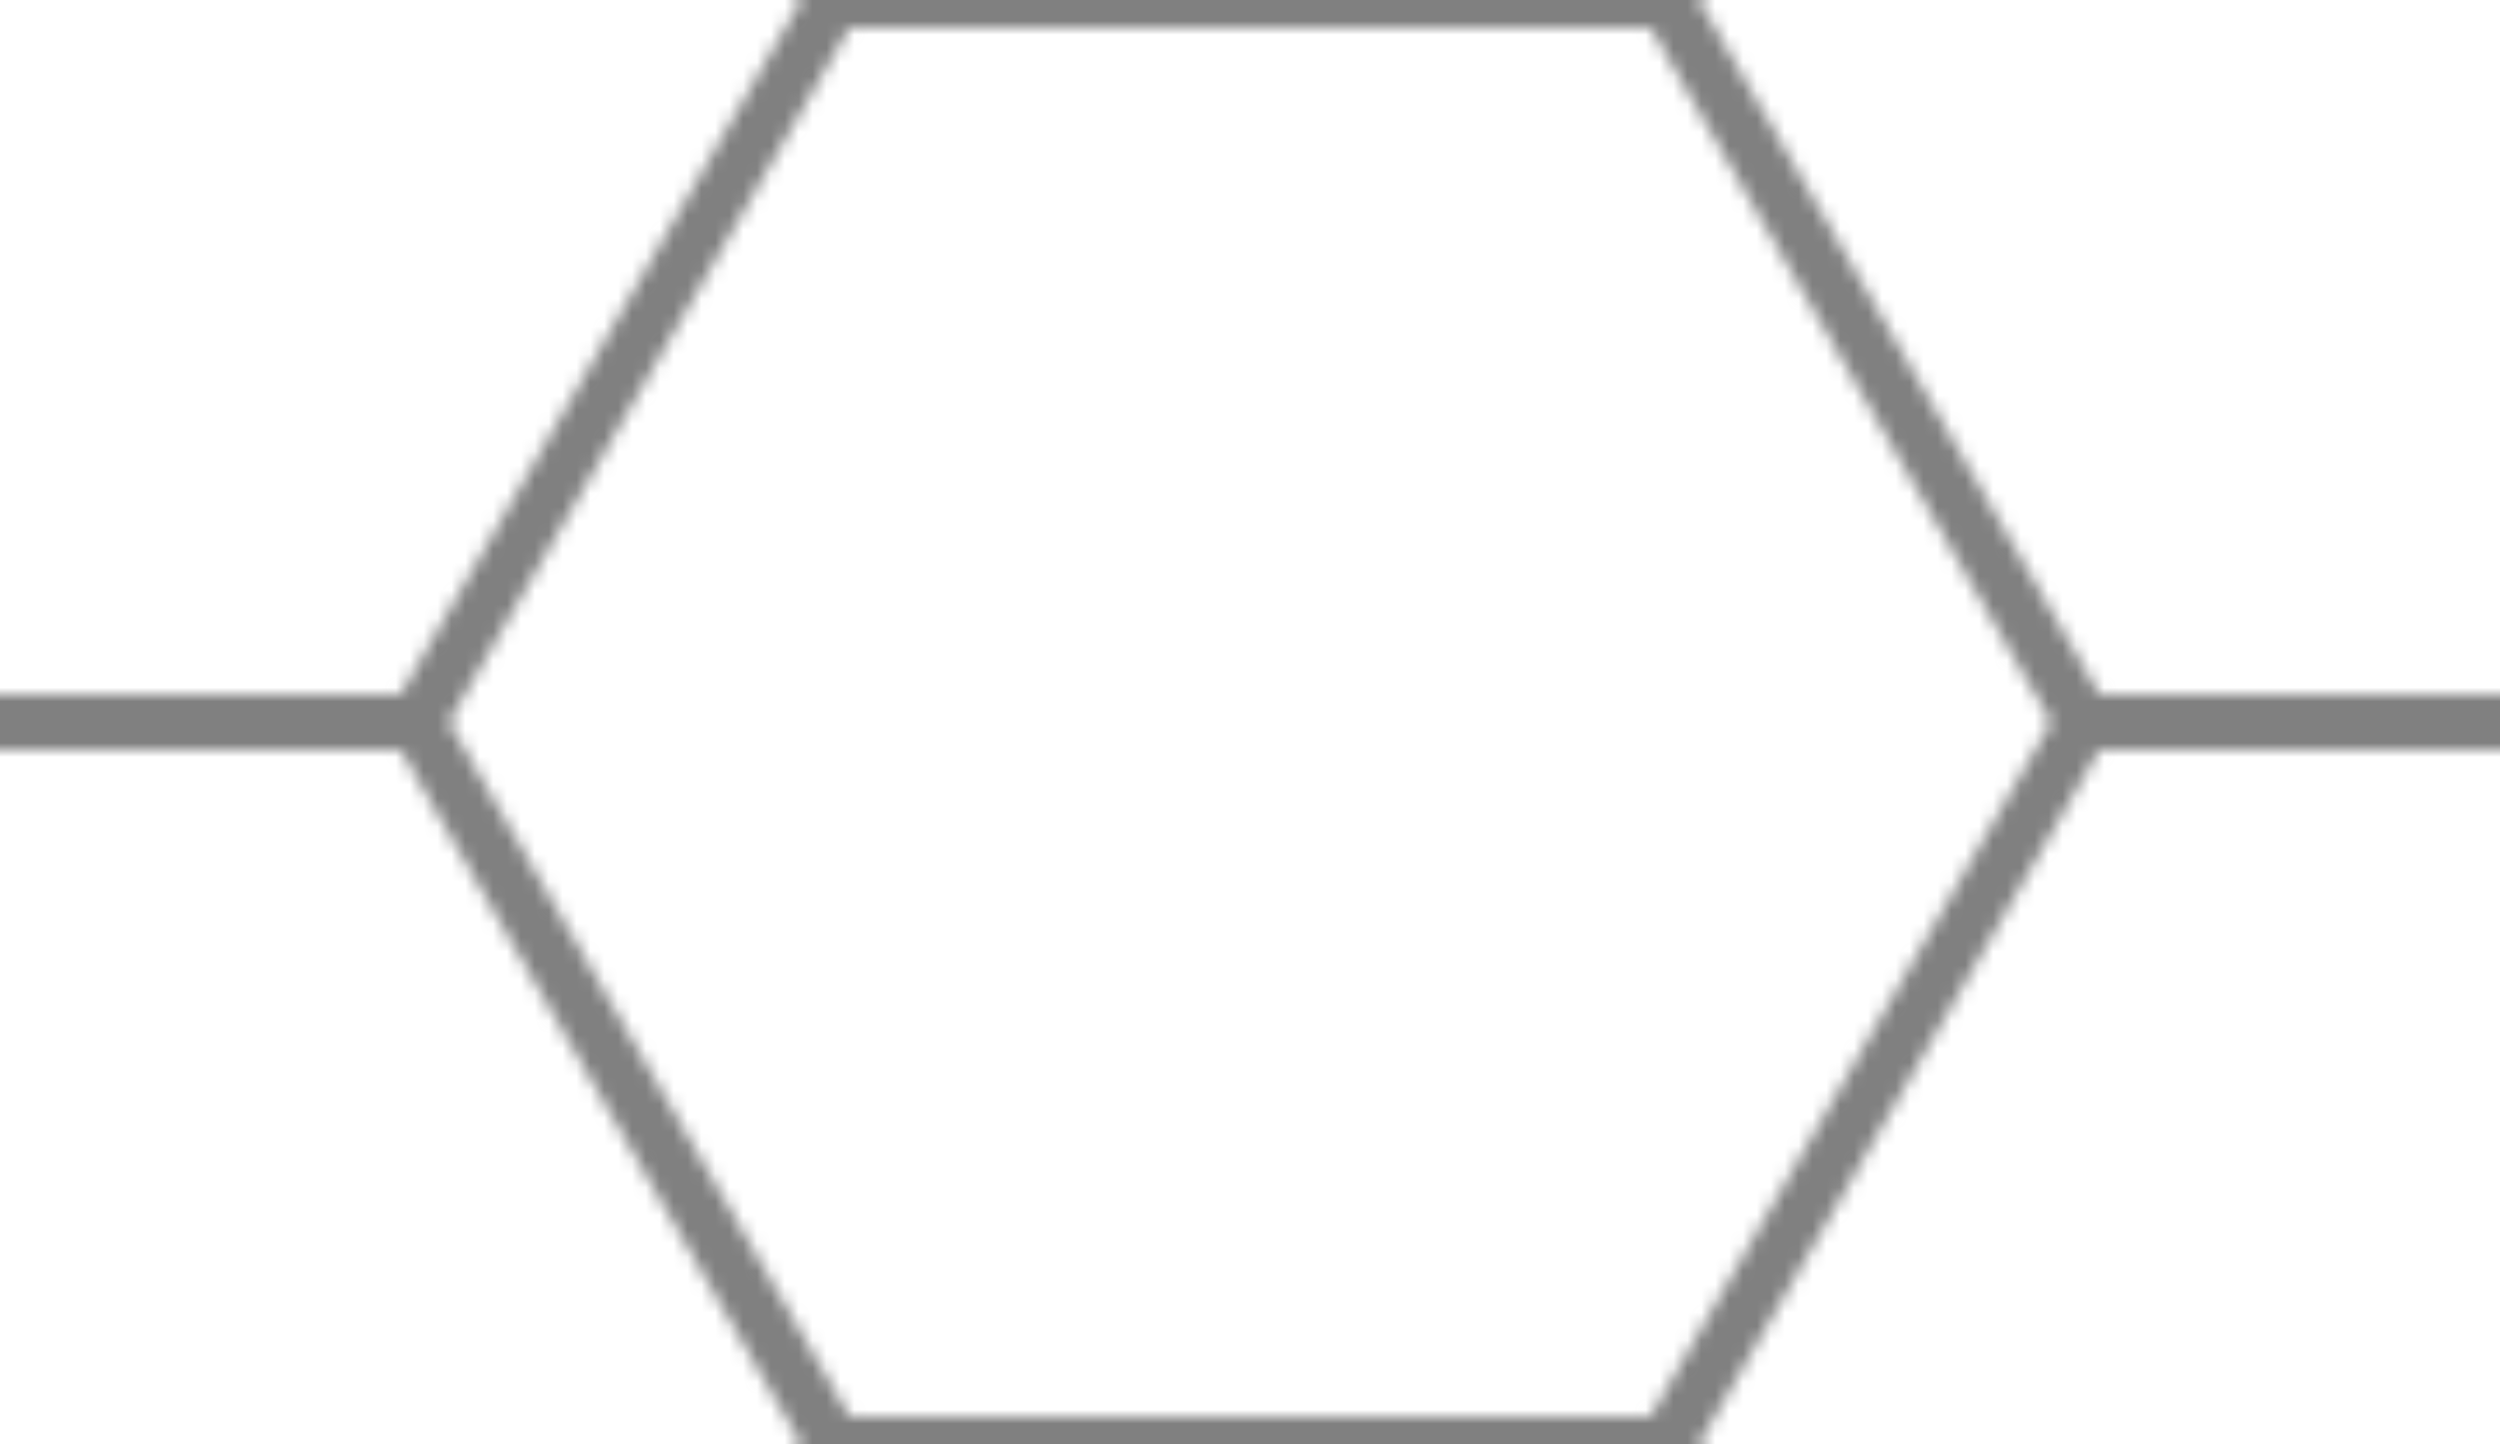 <svg xmlns="http://www.w3.org/2000/svg" xmlns:xlink="http://www.w3.org/1999/xlink" viewBox="0 0 180 104">
  <pattern id="pttn" width="180" height="104" patternUnits="userSpaceOnUse">
    <g fill="none" stroke="grey" stroke-width="4">
      <path d="M120 0H60L30 52l30 52h60l30-52z"/>
      <path d="M150 52h30"/>
      <path d="M0 52h30"/>
    </g>
  </pattern>
  <rect fill="url(#pttn)" width="180" height="104"></rect>
</svg>
